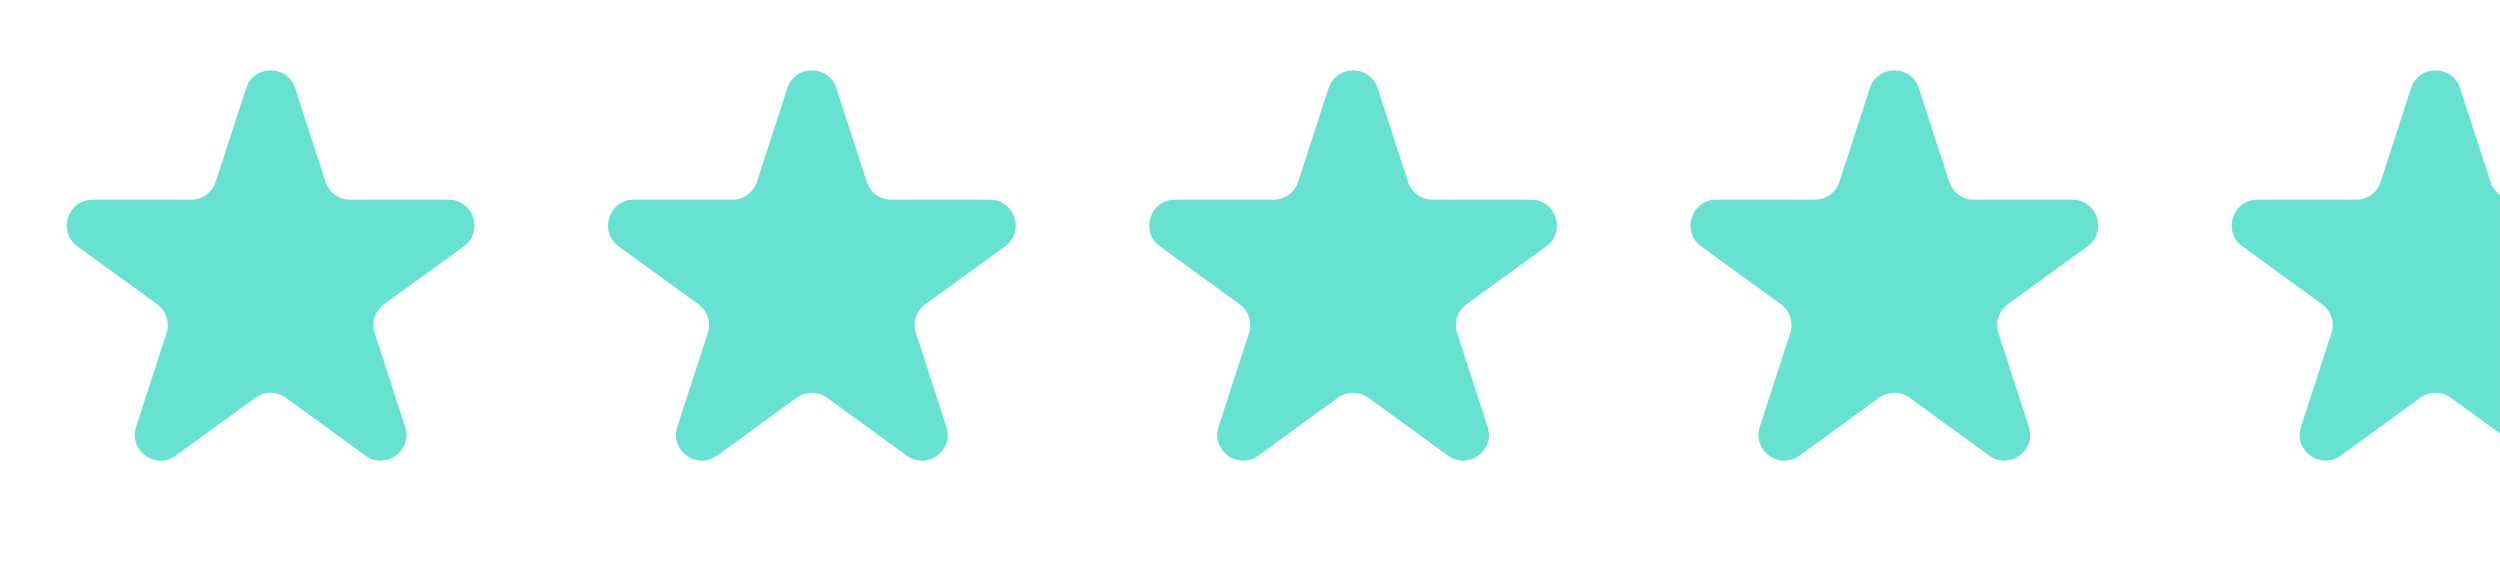 <svg width="150" height="34" viewBox="0 0 150 34" fill="none" xmlns="http://www.w3.org/2000/svg">
<path d="M14.766 5.289C15.229 3.865 17.245 3.865 17.708 5.289L19.535 10.914C19.742 11.551 20.336 11.982 21.006 11.982H26.92C28.418 11.982 29.041 13.899 27.829 14.78L23.044 18.256C22.503 18.65 22.276 19.348 22.483 19.985L24.31 25.61C24.773 27.034 23.143 28.219 21.931 27.339L17.146 23.862C16.604 23.469 15.87 23.469 15.328 23.862L10.543 27.339C9.332 28.219 7.701 27.034 8.164 25.61L9.991 19.985C10.198 19.348 9.972 18.65 9.43 18.256L4.645 14.78C3.433 13.899 4.056 11.982 5.554 11.982H11.468C12.138 11.982 12.732 11.551 12.939 10.914L14.766 5.289Z" fill="#68E2D0"/>
<path d="M47.241 5.289C47.704 3.865 49.719 3.865 50.182 5.289L52.01 10.914C52.217 11.551 52.811 11.982 53.481 11.982H59.395C60.893 11.982 61.516 13.899 60.304 14.78L55.519 18.256C54.977 18.65 54.75 19.348 54.957 19.985L56.785 25.61C57.248 27.035 55.617 28.219 54.405 27.339L49.621 23.862C49.079 23.469 48.345 23.469 47.803 23.862L43.018 27.339C41.806 28.219 40.176 27.034 40.639 25.61L42.466 19.985C42.673 19.348 42.446 18.65 41.904 18.256L37.12 14.78C35.908 13.899 36.531 11.982 38.029 11.982H43.943C44.613 11.982 45.206 11.551 45.413 10.914L47.241 5.289Z" fill="#68E2D0"/>
<path d="M79.715 5.289C80.178 3.865 82.193 3.865 82.656 5.289L84.484 10.914C84.691 11.551 85.284 11.982 85.954 11.982H91.868C93.367 11.982 93.989 13.899 92.777 14.78L87.993 18.256C87.451 18.65 87.224 19.348 87.431 19.985L89.259 25.61C89.722 27.035 88.091 28.219 86.879 27.339L82.094 23.862C81.552 23.469 80.818 23.469 80.276 23.862L75.492 27.339C74.28 28.219 72.649 27.034 73.112 25.61L74.94 19.985C75.147 19.348 74.92 18.65 74.378 18.256L69.593 14.78C68.381 13.899 69.004 11.982 70.502 11.982H76.416C77.086 11.982 77.68 11.551 77.887 10.914L79.715 5.289Z" fill="#68E2D0"/>
<path d="M112.189 5.289C112.652 3.865 114.668 3.865 115.131 5.289L116.958 10.914C117.165 11.551 117.759 11.982 118.429 11.982H124.343C125.841 11.982 126.464 13.899 125.252 14.78L120.467 18.256C119.925 18.65 119.699 19.348 119.906 19.985L121.733 25.61C122.196 27.035 120.565 28.219 119.354 27.339L114.569 23.862C114.027 23.469 113.293 23.469 112.751 23.862L107.966 27.339C106.754 28.219 105.124 27.034 105.587 25.61L107.414 19.985C107.621 19.348 107.395 18.65 106.853 18.256L102.068 14.78C100.856 13.899 101.479 11.982 102.977 11.982H108.891C109.561 11.982 110.155 11.551 110.362 10.914L112.189 5.289Z" fill="#68E2D0"/>
<g clip-path="url(#clip0_9564_22837)">
<path d="M144.663 5.289C145.126 3.865 147.141 3.865 147.604 5.289L149.432 10.914C149.639 11.551 150.233 11.982 150.903 11.982H156.817C158.315 11.982 158.938 13.899 157.726 14.78L152.941 18.256C152.399 18.65 152.172 19.348 152.379 19.985L154.207 25.61C154.67 27.035 153.039 28.219 151.827 27.339L147.043 23.862C146.501 23.469 145.767 23.469 145.225 23.862L140.44 27.339C139.228 28.219 137.597 27.034 138.06 25.61L139.888 19.985C140.095 19.348 139.868 18.65 139.326 18.256L134.542 14.78C133.33 13.899 133.952 11.982 135.45 11.982H141.365C142.035 11.982 142.628 11.551 142.835 10.914L144.663 5.289Z" fill="#68E2D0"/>
</g>
<defs>
<clipPath id="clip0_9564_22837">
<rect width="20.103" height="32.474" fill="white" transform="translate(129.896 0.763)"/>
</clipPath>
</defs>
</svg>
